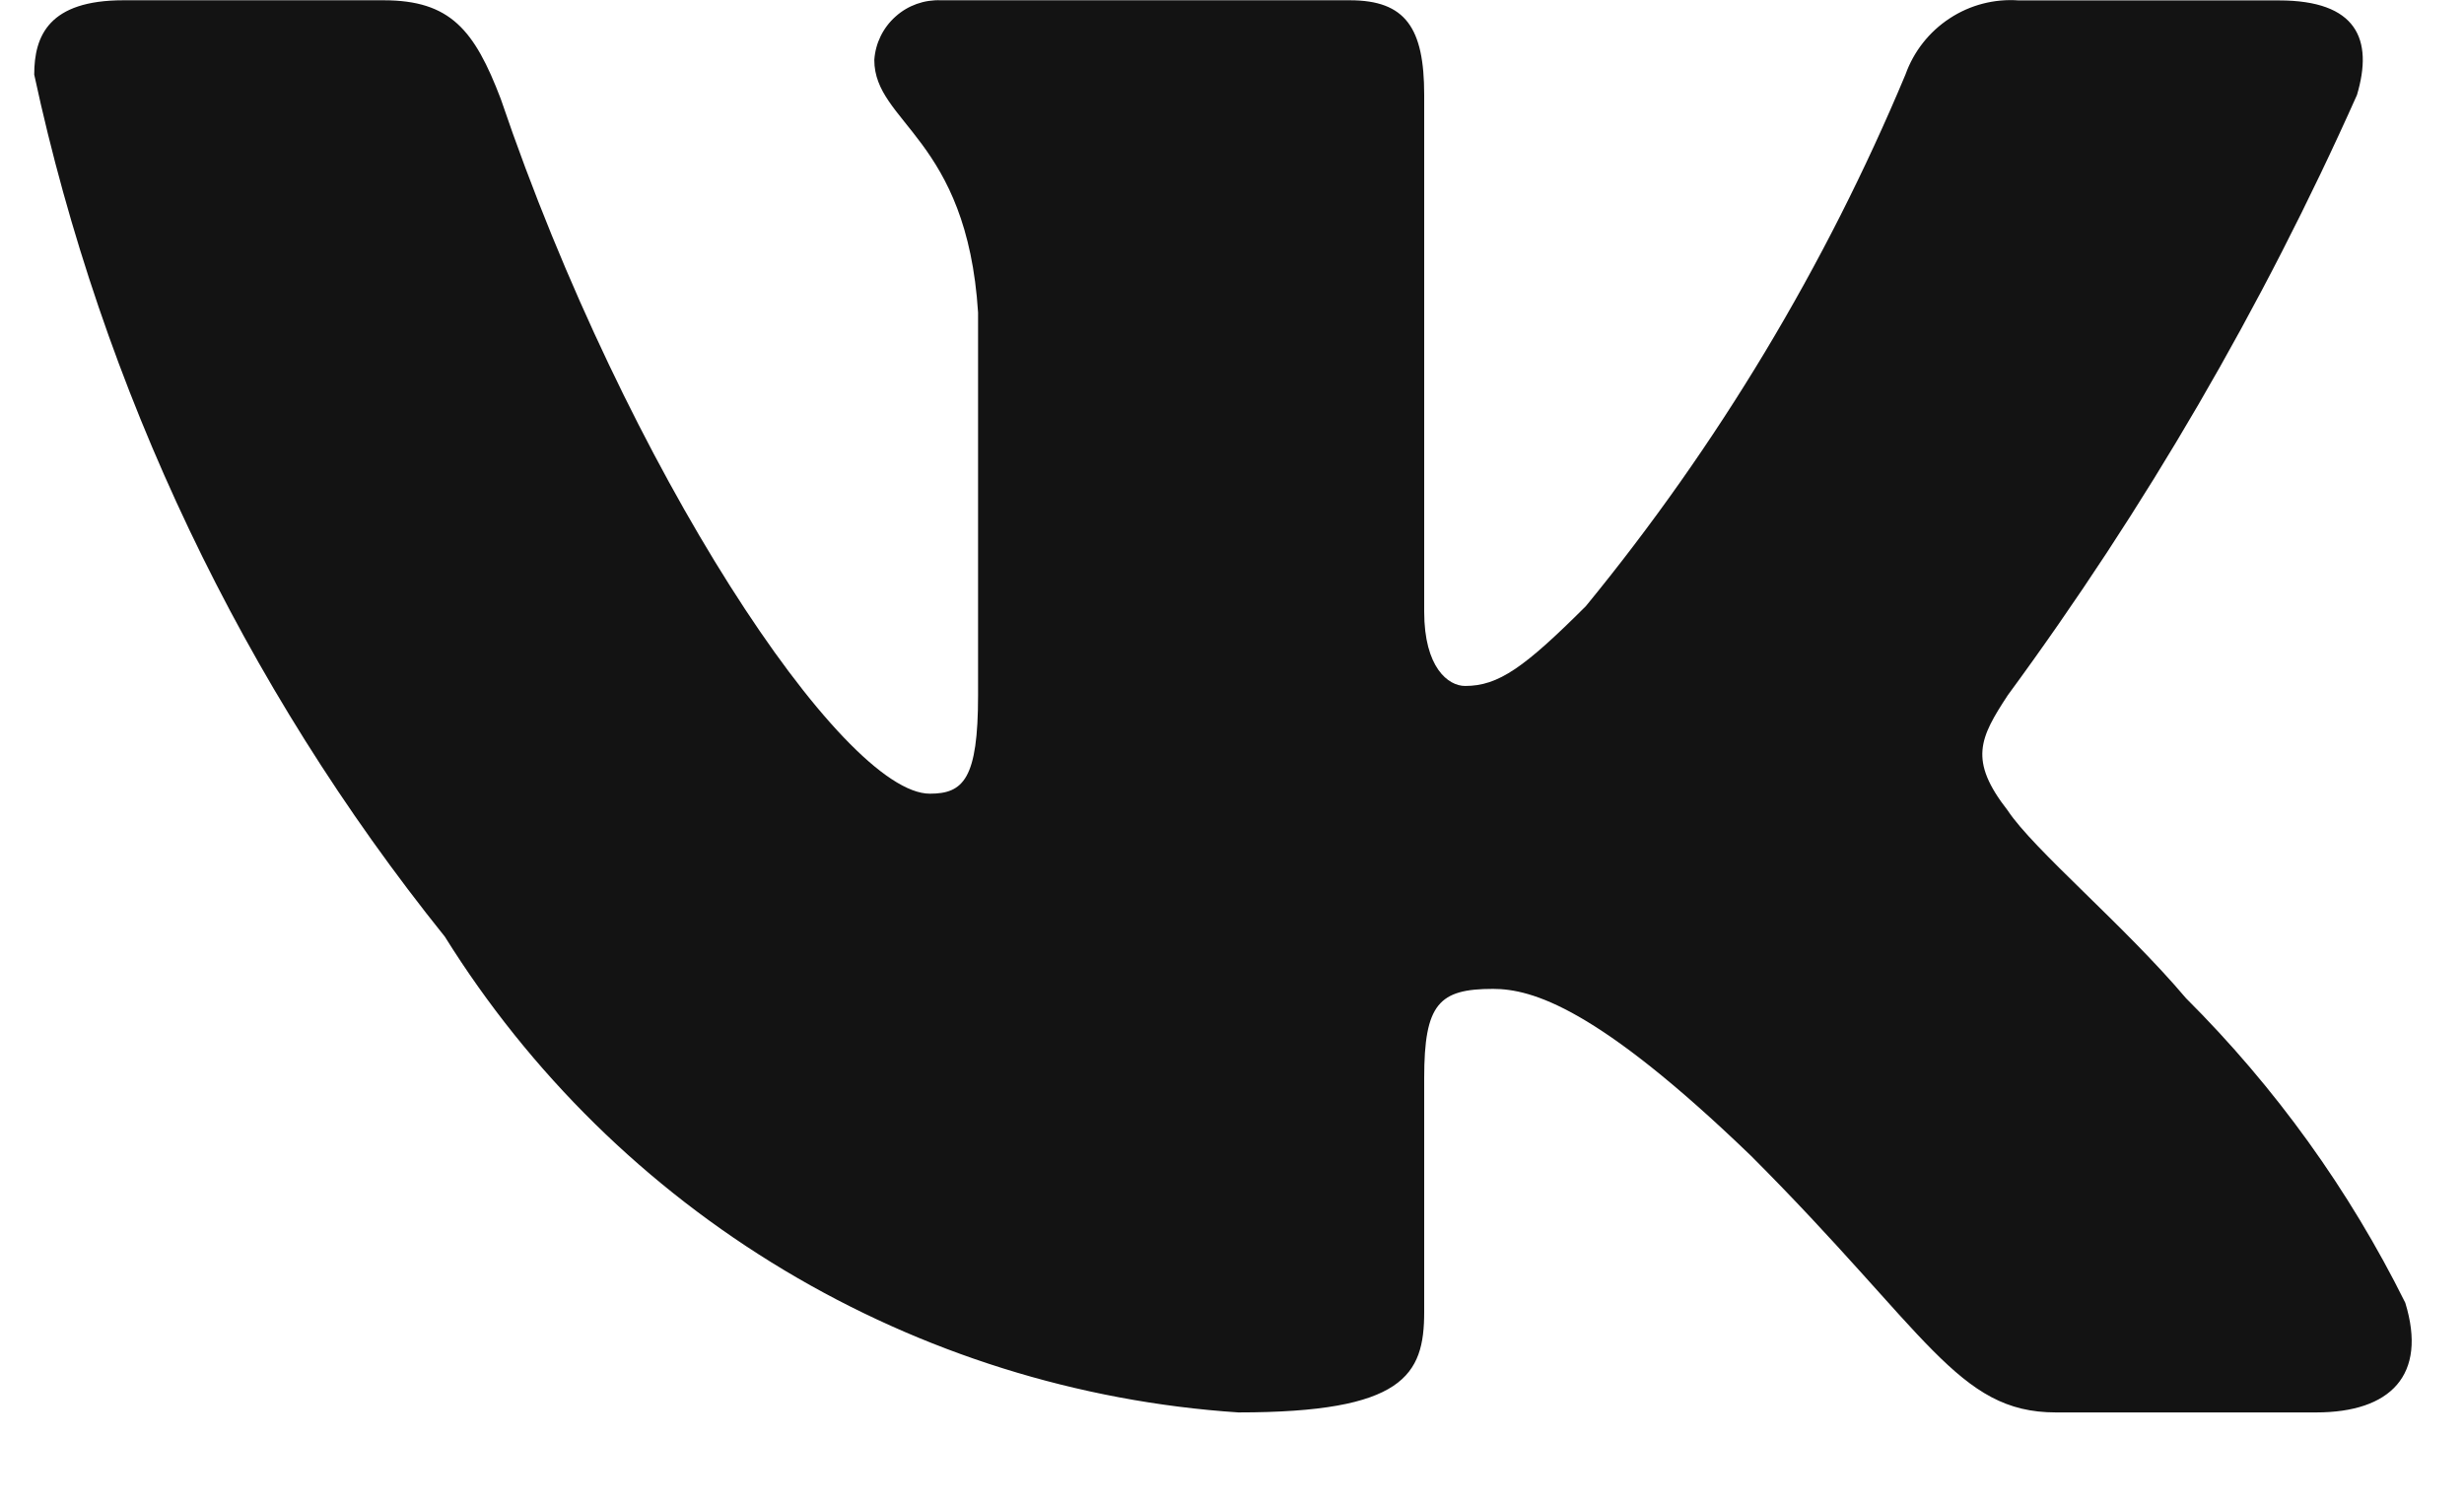 <svg width="18" height="11" viewBox="0 0 18 11" fill="none" xmlns="http://www.w3.org/2000/svg">
<path d="M16.92 10.318H15.018C14.299 10.318 14.082 9.735 12.793 8.445C11.667 7.359 11.191 7.224 10.906 7.224C10.512 7.224 10.404 7.333 10.404 7.875V9.585C10.404 10.047 10.254 10.318 9.046 10.318C7.874 10.24 6.737 9.883 5.729 9.279C4.721 8.675 3.872 7.84 3.25 6.843C1.774 5.006 0.746 2.849 0.25 0.545C0.25 0.26 0.358 0.002 0.902 0.002H2.802C3.29 0.002 3.466 0.219 3.658 0.722C4.58 3.437 6.154 5.798 6.793 5.798C7.038 5.798 7.145 5.69 7.145 5.079V2.283C7.064 1.007 6.387 0.899 6.387 0.438C6.395 0.316 6.451 0.202 6.542 0.121C6.633 0.039 6.752 -0.003 6.874 0.002H9.861C10.269 0.002 10.404 0.205 10.404 0.693V4.468C10.404 4.876 10.579 5.011 10.703 5.011C10.947 5.011 11.136 4.876 11.585 4.428C12.548 3.253 13.334 1.945 13.92 0.544C13.98 0.376 14.093 0.232 14.243 0.134C14.392 0.036 14.569 -0.01 14.748 0.003H16.648C17.218 0.003 17.339 0.288 17.218 0.694C16.527 2.243 15.671 3.713 14.667 5.079C14.462 5.392 14.38 5.554 14.667 5.921C14.855 6.206 15.522 6.763 15.969 7.292C16.621 7.942 17.162 8.693 17.571 9.517C17.734 10.047 17.462 10.318 16.92 10.318Z" fill="#131313"/>
</svg>
